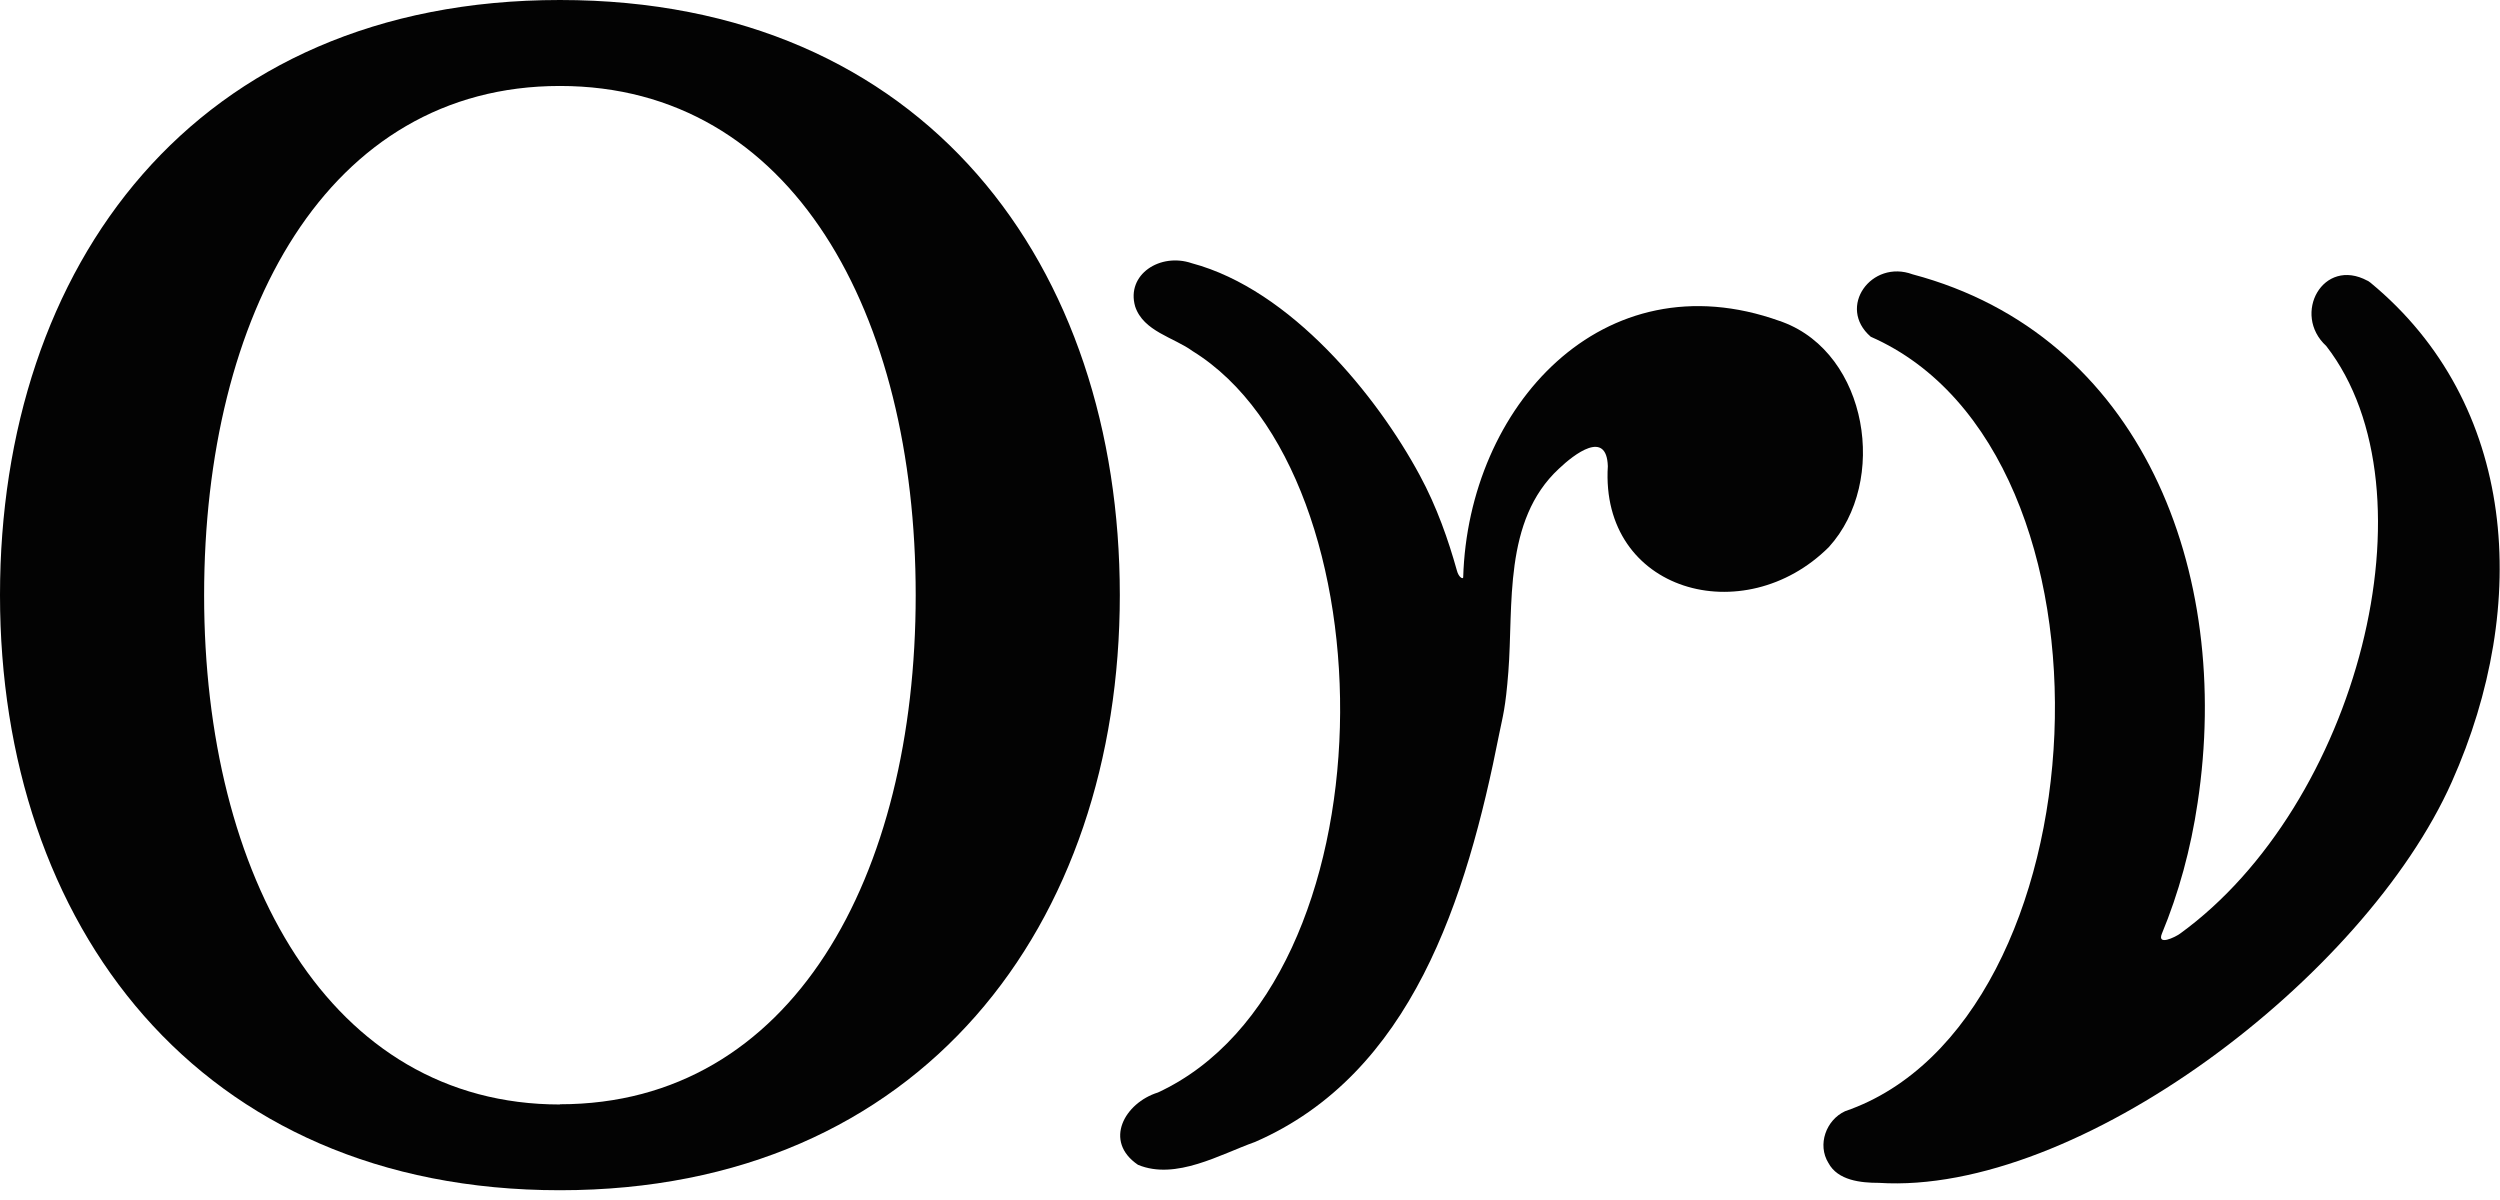 <svg width="150" height="72" viewBox="0 0 150 72" fill="none" xmlns="http://www.w3.org/2000/svg">
<g clip-path="url(#clip0_2556_7902)">
<path d="M33.595 0C11.626 0 0 15.988 0 35.707C0 55.426 11.852 71.414 33.595 71.414C55.337 71.414 67.189 55.426 67.189 35.707C67.189 15.988 55.563 0 33.595 0ZM33.595 66.269C19.782 66.269 12.247 52.583 12.247 35.721C12.247 18.859 19.626 5.158 33.595 5.158C47.563 5.158 54.942 18.845 54.942 35.707C54.942 52.569 47.549 66.256 33.595 66.256V66.269Z" fill="#030303"/>
<path d="M106.784 19.261C96.145 15.448 88.089 24.433 87.792 34.639C87.792 34.764 87.524 34.667 87.411 34.223C86.903 32.407 86.212 30.41 85.182 28.51C82.628 23.768 77.464 17.389 71.51 15.794C69.605 15.143 67.559 16.474 68.109 18.387C68.603 19.885 70.438 20.246 71.552 21.064C83.672 28.552 83.701 58.948 69.478 65.549C67.475 66.173 66.191 68.475 68.279 69.889C70.55 70.832 73.231 69.251 75.305 68.516C84.674 64.439 87.99 53.998 89.965 43.972C90.163 42.987 90.332 42.502 90.501 40.311C90.812 36.359 90.177 31.228 93.535 28.122C94.452 27.248 96.399 25.751 96.47 27.97C96.004 35.513 104.639 37.898 109.733 32.823C113.316 28.871 112.061 21.244 106.981 19.331L106.798 19.261H106.784Z" fill="#030303"/>
<path d="M142.058 16.849C139.377 15.393 137.5 18.859 139.574 20.759C146.347 29.495 141.423 48.326 130.798 56.022C130.488 56.244 129.415 56.757 129.712 56.022C130.714 53.609 131.447 50.947 131.856 48.174C133.959 34.279 128.484 20.107 114.756 16.46C112.287 15.545 110.198 18.429 112.244 20.204C128.103 27.165 126.283 61.333 110.706 66.672C109.563 67.199 109.027 68.683 109.705 69.778C110.269 70.832 111.652 70.971 112.724 70.971C124.632 71.733 141.874 58.671 147.109 46.912C151.864 36.248 151.031 24.226 142.227 16.959L142.072 16.849H142.058Z" fill="#030303"/>
</g>
<defs>
<clipPath id="clip0_2556_7902">
<rect width="149.97" height="71.414" fill="white"/>
</clipPath>
</defs>
</svg>
